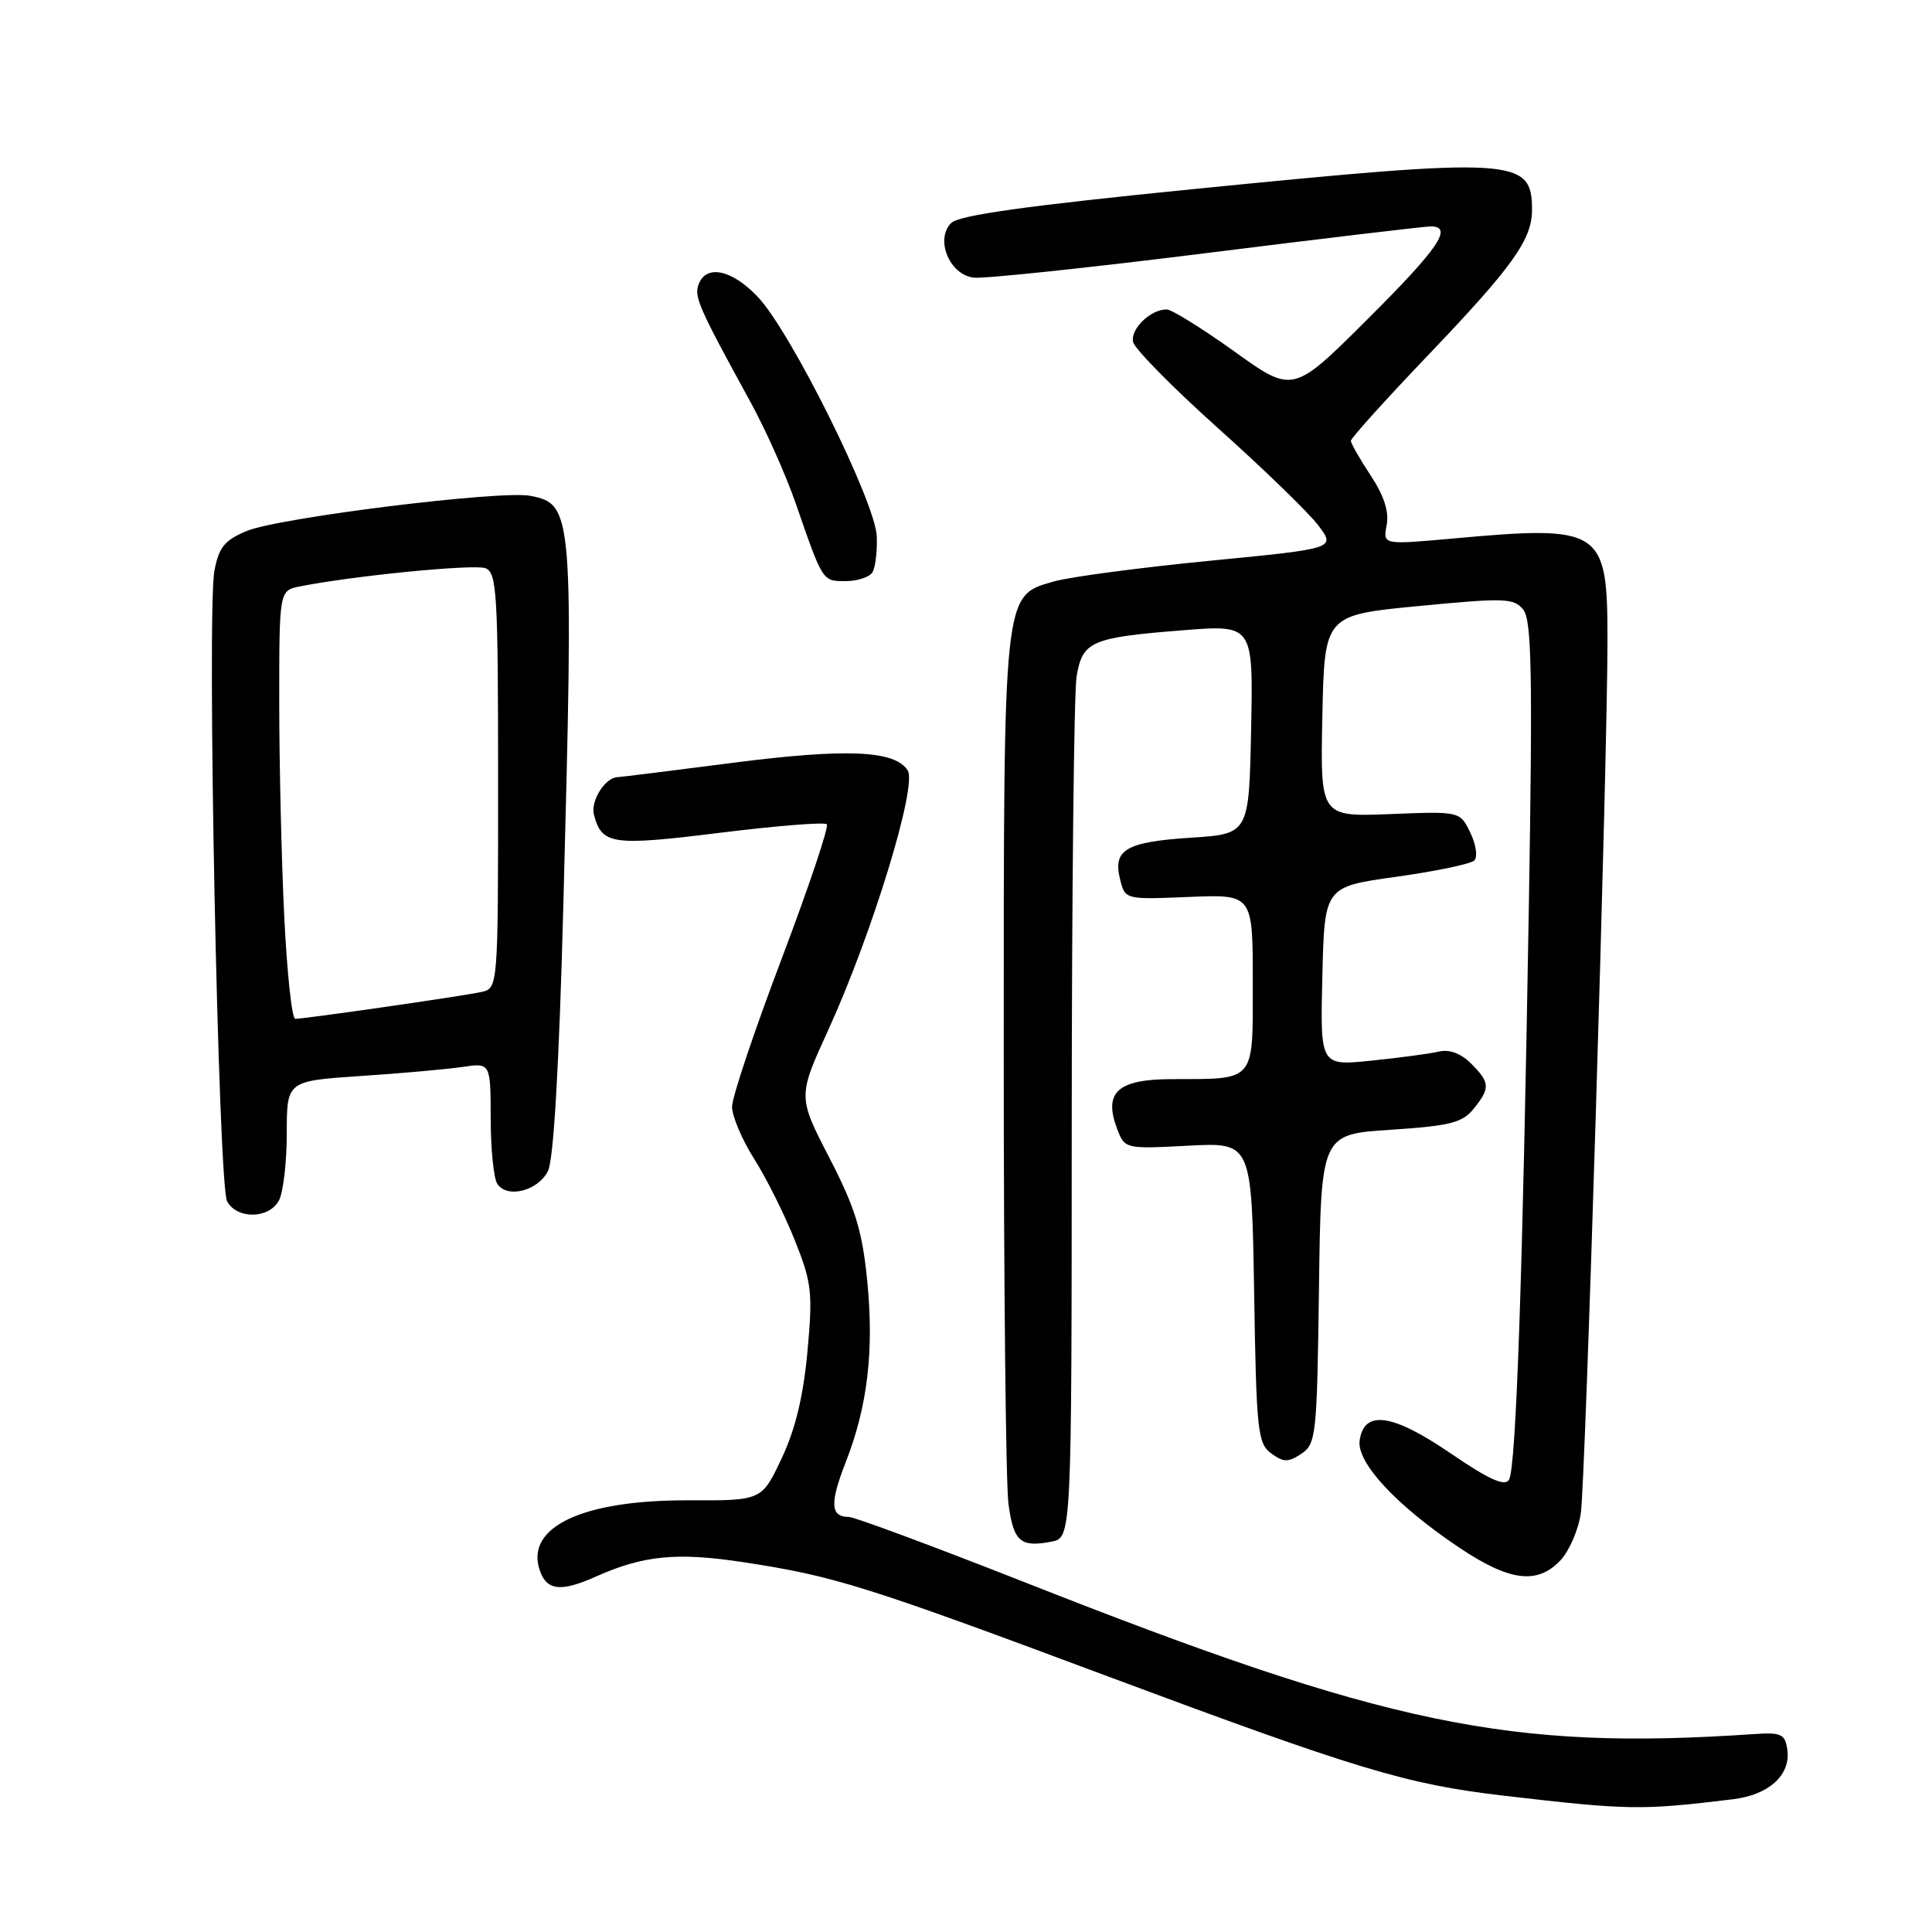 <?xml version="1.0" encoding="UTF-8" standalone="no"?>
<!DOCTYPE svg PUBLIC "-//W3C//DTD SVG 1.1//EN" "http://www.w3.org/Graphics/SVG/1.1/DTD/svg11.dtd" >
<svg xmlns="http://www.w3.org/2000/svg" xmlns:xlink="http://www.w3.org/1999/xlink" version="1.1" viewBox="0 0 256 256">
 <g >
 <path fill="currentColor"
d=" M 229.63 238.41 C 234.41 237.83 237.31 235.18 236.83 231.83 C 236.54 229.78 236.02 229.53 232.50 229.77 C 199.92 231.98 183.92 228.65 135.66 209.61 C 123.64 204.88 113.21 201.00 112.47 201.00 C 110.04 201.00 109.93 199.20 112.04 193.81 C 114.97 186.34 115.84 178.95 114.90 169.59 C 114.24 163.03 113.31 160.02 109.90 153.42 C 105.71 145.31 105.71 145.31 109.78 136.41 C 115.55 123.76 121.57 104.12 120.28 102.09 C 118.60 99.41 112.14 99.14 97.00 101.09 C 89.03 102.12 82.19 102.97 81.82 102.98 C 80.18 103.03 78.22 106.14 78.70 107.95 C 79.74 111.93 81.10 112.12 95.38 110.35 C 102.87 109.42 109.25 108.91 109.56 109.22 C 109.86 109.53 107.16 117.56 103.56 127.08 C 99.95 136.59 97.00 145.40 97.00 146.65 C 97.00 147.90 98.32 151.01 99.92 153.54 C 101.53 156.08 103.96 160.93 105.31 164.33 C 107.56 169.96 107.71 171.25 106.99 179.10 C 106.44 185.05 105.38 189.43 103.56 193.27 C 100.93 198.84 100.93 198.84 91.21 198.80 C 77.29 198.75 69.68 202.28 71.48 207.95 C 72.38 210.77 74.26 211.01 78.97 208.90 C 85.24 206.10 89.67 205.66 98.44 206.99 C 110.46 208.81 114.58 210.10 146.18 221.90 C 179.89 234.48 186.31 236.42 199.19 237.93 C 215.85 239.87 217.43 239.89 229.63 238.41 Z  M 206.78 206.74 C 207.94 205.50 209.16 202.68 209.47 200.49 C 210.09 196.20 213.00 100.82 213.00 84.86 C 213.00 70.02 212.31 69.56 192.37 71.37 C 183.24 72.19 183.24 72.19 183.74 69.58 C 184.08 67.81 183.39 65.68 181.62 63.00 C 180.18 60.82 179.00 58.76 179.00 58.41 C 179.00 58.06 183.57 52.99 189.16 47.14 C 200.44 35.33 202.99 31.77 203.00 27.82 C 203.01 20.93 200.93 20.80 158.20 25.05 C 136.24 27.24 127.09 28.51 126.05 29.54 C 123.87 31.69 125.80 36.41 129.02 36.79 C 130.38 36.95 144.24 35.49 159.82 33.54 C 175.40 31.59 188.79 30.00 189.57 30.00 C 192.61 30.00 190.64 32.90 181.16 42.34 C 171.32 52.14 171.32 52.14 163.56 46.57 C 159.28 43.51 155.25 41.00 154.59 41.00 C 152.44 41.00 149.77 43.59 150.14 45.31 C 150.34 46.23 155.41 51.37 161.40 56.74 C 167.40 62.11 173.36 67.89 174.66 69.59 C 177.01 72.68 177.01 72.68 160.25 74.31 C 151.04 75.21 141.78 76.44 139.67 77.04 C 132.89 78.98 133.00 77.98 133.00 139.83 C 133.00 170.02 133.28 196.78 133.63 199.30 C 134.31 204.28 135.21 205.06 139.31 204.28 C 142.00 203.77 142.00 203.77 142.01 148.63 C 142.02 118.31 142.31 91.78 142.65 89.67 C 143.43 84.96 144.55 84.48 156.78 83.51 C 166.06 82.78 166.06 82.78 165.78 96.64 C 165.50 110.50 165.50 110.50 157.80 111.00 C 149.17 111.56 147.43 112.59 148.42 116.53 C 149.09 119.20 149.10 119.20 157.54 118.85 C 166.00 118.50 166.00 118.50 166.00 130.13 C 166.00 143.53 166.48 142.96 155.29 142.99 C 148.09 143.00 146.19 144.73 148.02 149.56 C 149.04 152.24 149.08 152.25 157.45 151.81 C 165.85 151.37 165.85 151.37 166.18 171.27 C 166.47 189.59 166.65 191.28 168.44 192.58 C 170.08 193.78 170.69 193.79 172.44 192.63 C 174.39 191.33 174.51 190.20 174.77 170.78 C 175.04 150.29 175.04 150.29 184.27 149.70 C 192.10 149.19 193.77 148.77 195.25 146.94 C 197.49 144.17 197.45 143.45 194.91 140.91 C 193.58 139.58 192.04 139.01 190.66 139.34 C 189.47 139.62 185.45 140.16 181.72 140.54 C 174.93 141.24 174.93 141.24 175.22 129.37 C 175.50 117.50 175.50 117.50 185.00 116.18 C 190.22 115.45 194.88 114.48 195.35 114.02 C 195.82 113.57 195.59 111.91 194.83 110.35 C 193.46 107.50 193.46 107.50 184.20 107.87 C 174.94 108.23 174.94 108.23 175.22 94.87 C 175.50 81.50 175.50 81.50 188.00 80.30 C 199.44 79.20 200.61 79.24 201.85 80.80 C 202.95 82.19 203.09 89.24 202.59 119.50 C 201.77 168.98 200.89 194.56 199.95 196.08 C 199.39 196.99 197.29 196.04 192.22 192.58 C 184.50 187.30 180.74 186.77 180.16 190.87 C 179.75 193.81 185.01 199.47 193.36 205.07 C 200.05 209.55 203.71 210.00 206.78 206.74 Z  M 36.96 159.07 C 37.53 158.00 38.00 154.01 38.00 150.18 C 38.00 143.24 38.00 143.24 47.75 142.58 C 53.11 142.23 59.19 141.68 61.25 141.38 C 65.00 140.82 65.00 140.82 65.02 148.16 C 65.02 152.20 65.41 156.10 65.88 156.84 C 67.15 158.85 71.29 157.82 72.61 155.16 C 73.36 153.65 74.08 141.26 74.64 120.16 C 76.02 67.86 75.93 66.80 70.28 65.70 C 66.35 64.94 36.91 68.59 32.66 70.37 C 29.76 71.58 28.99 72.53 28.41 75.64 C 27.39 81.09 28.92 156.97 30.09 159.17 C 31.39 161.59 35.65 161.52 36.96 159.07 Z  M 115.60 75.84 C 115.99 75.21 116.25 73.07 116.18 71.09 C 116.02 66.57 104.84 44.04 100.44 39.37 C 97.02 35.74 93.60 34.99 92.58 37.65 C 91.94 39.31 92.57 40.73 99.41 53.21 C 101.44 56.90 104.15 62.98 105.44 66.71 C 109.05 77.13 108.96 77.00 112.05 77.00 C 113.61 77.00 115.20 76.48 115.60 75.84 Z  M 37.66 121.34 C 37.29 113.83 37.00 101.06 37.00 92.97 C 37.00 78.25 37.00 78.25 39.75 77.70 C 46.91 76.28 62.83 74.72 64.32 75.29 C 65.84 75.87 66.00 78.62 66.00 103.45 C 66.00 130.96 66.00 130.96 63.75 131.45 C 61.24 132.00 40.40 135.00 39.12 135.00 C 38.68 135.00 38.02 128.85 37.66 121.34 Z "/>
</g>
</svg>
